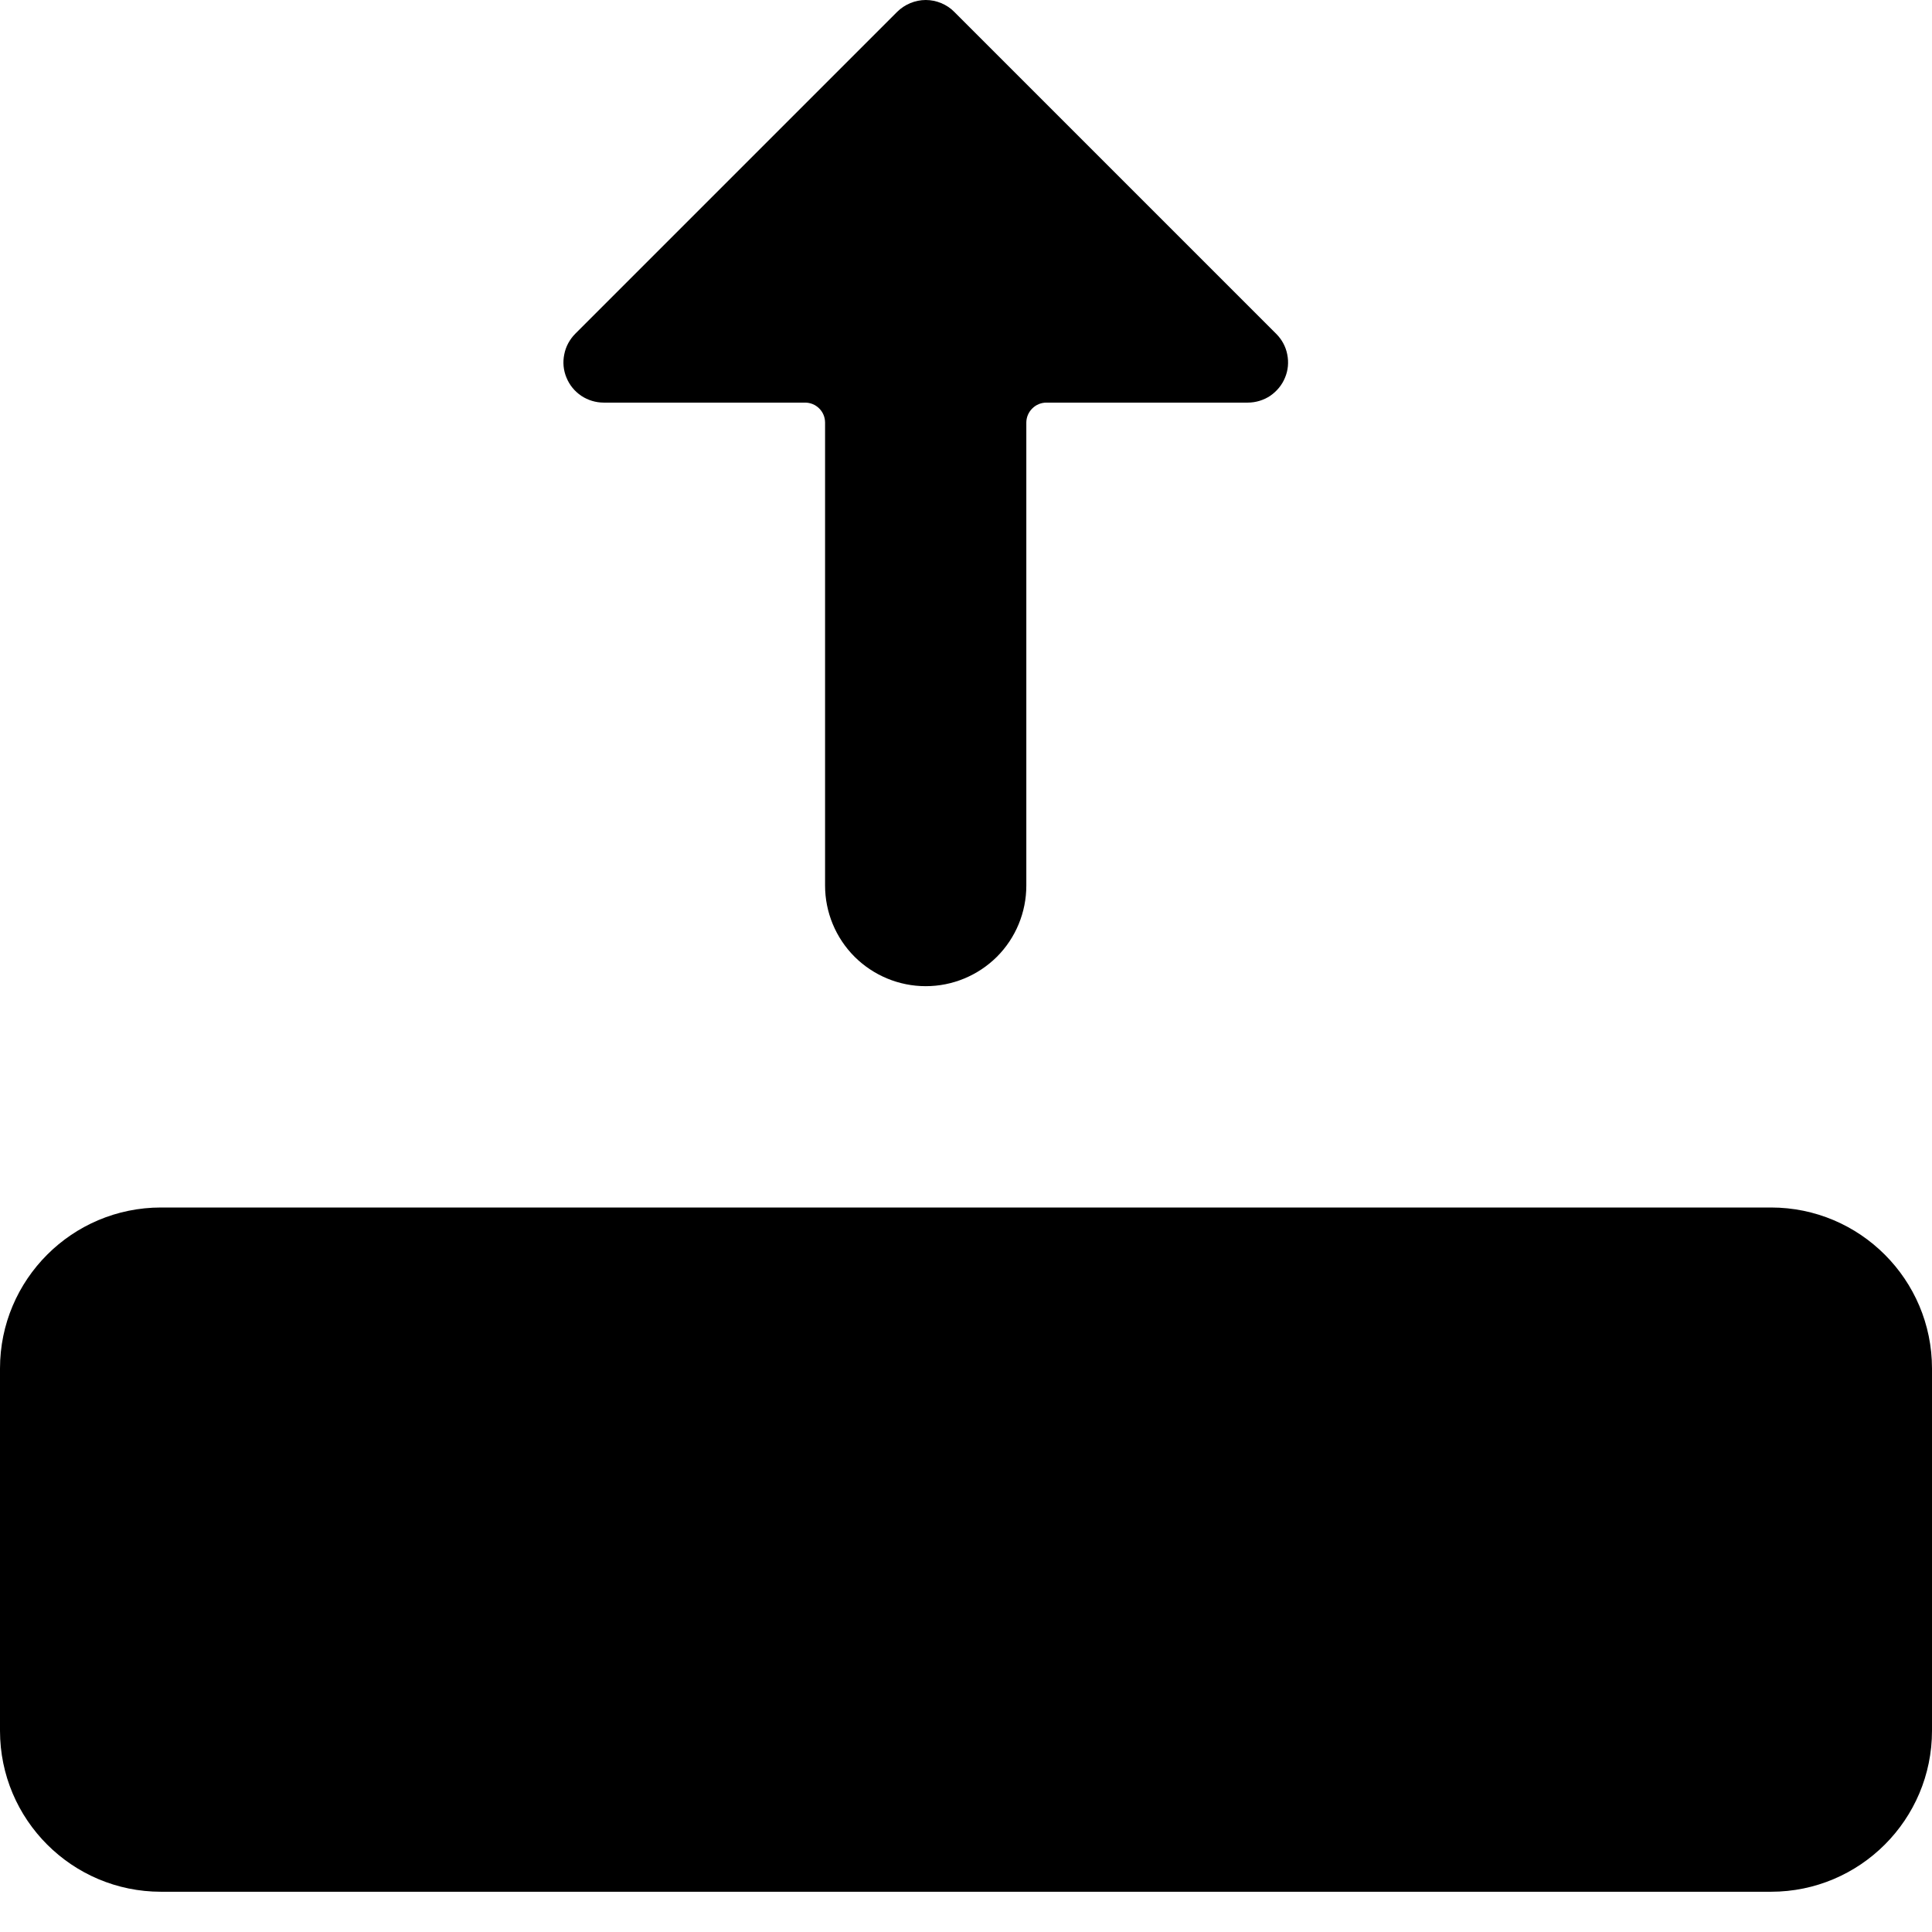 <svg width="18" height="18" viewBox="0 0 18 18" xmlns="http://www.w3.org/2000/svg">
   <path fill-rule="evenodd" clip-rule="evenodd"
      d="M9.288 8.914C9.112 9.089 8.874 9.188 8.625 9.188C8.376 9.188 8.138 9.089 7.962 8.914C7.786 8.738 7.687 8.499 7.687 8.251V3.938C7.687 3.888 7.668 3.841 7.633 3.806C7.597 3.77 7.55 3.751 7.5 3.751H5.625C5.551 3.751 5.478 3.729 5.416 3.688C5.354 3.646 5.306 3.588 5.278 3.519C5.249 3.451 5.242 3.375 5.257 3.302C5.271 3.229 5.307 3.163 5.359 3.11L8.359 0.11C8.394 0.075 8.436 0.048 8.481 0.029C8.527 0.01 8.576 0 8.625 0C8.674 0 8.723 0.01 8.769 0.029C8.814 0.048 8.856 0.075 8.89 0.11L11.89 3.11C11.943 3.163 11.979 3.229 11.993 3.302C12.008 3.375 12.001 3.451 11.972 3.519C11.944 3.588 11.895 3.646 11.834 3.688C11.772 3.729 11.699 3.751 11.625 3.751H9.75C9.7 3.751 9.653 3.77 9.617 3.806C9.582 3.841 9.562 3.888 9.562 3.938V8.251C9.562 8.499 9.464 8.738 9.288 8.914ZM1.5 11.25H16.5C17.328 11.25 18 11.922 18 12.75V16.125C18 16.953 17.328 17.625 16.5 17.625H1.5C0.672 17.625 0 16.953 0 16.125V12.75C0 11.922 0.672 11.25 1.5 11.25Z" />
</svg>
